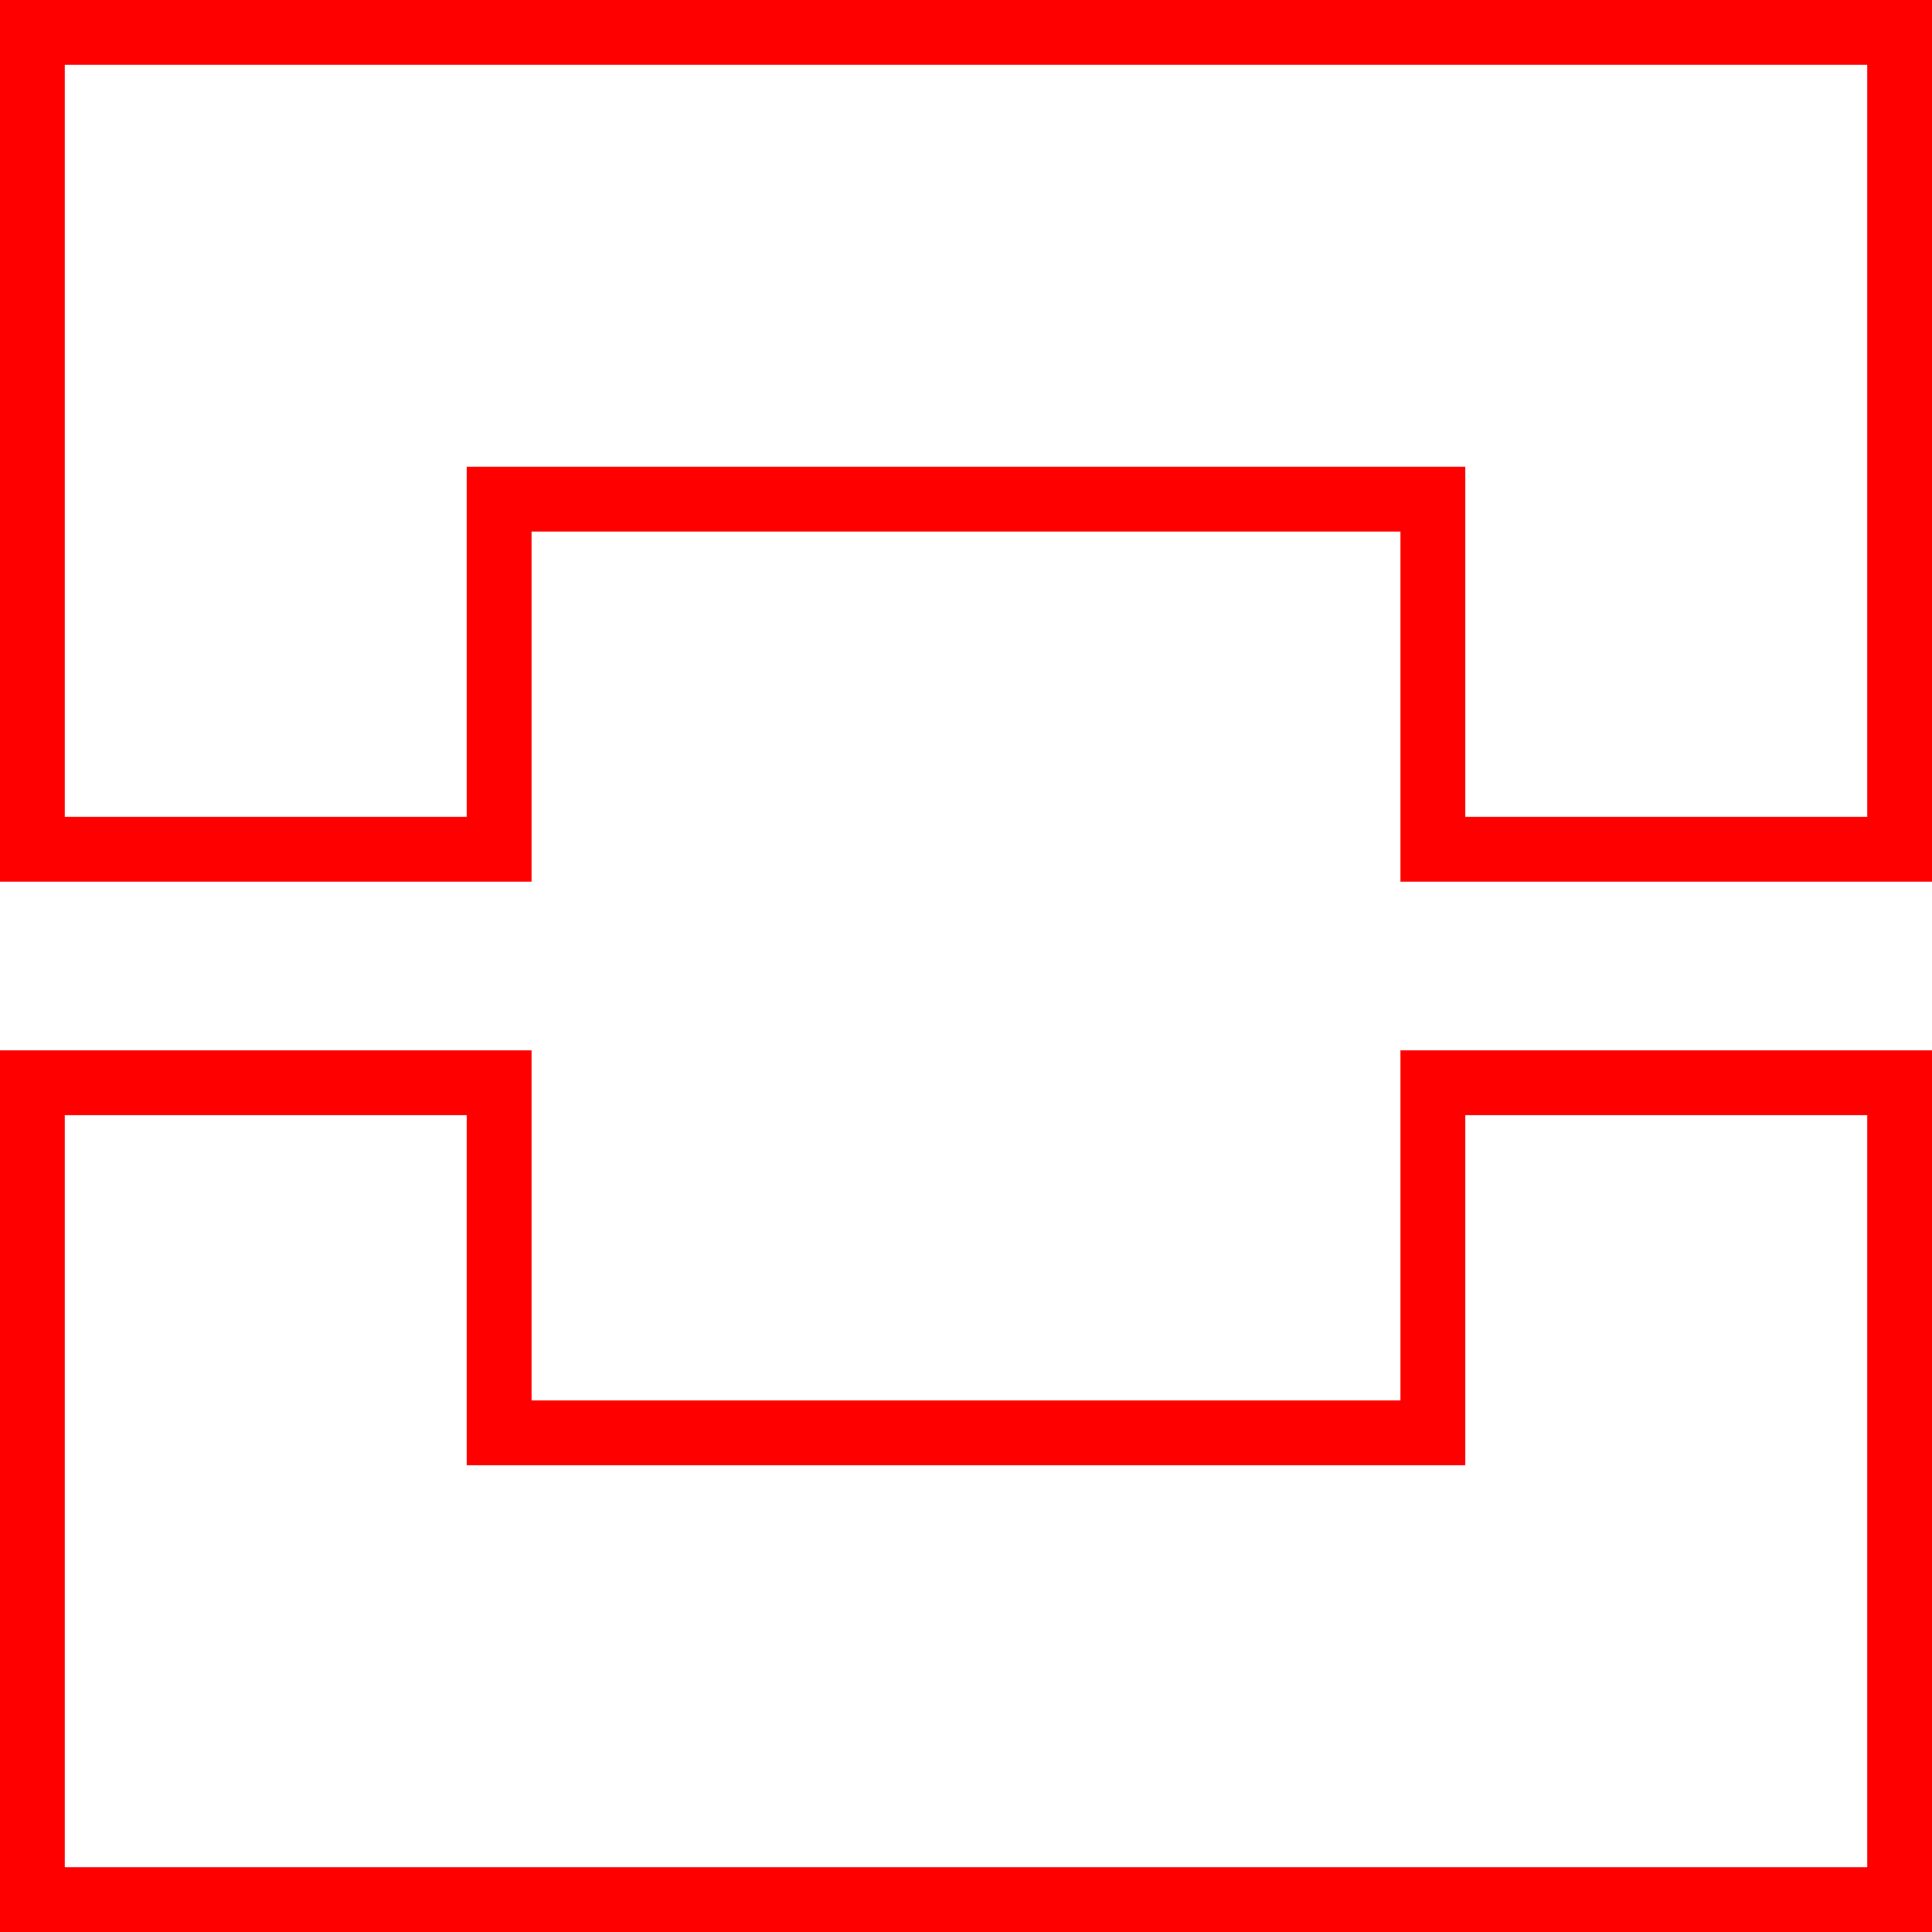 <svg xmlns="http://www.w3.org/2000/svg" viewBox="0 0 298 298"><defs><style>.cls-1{fill:none;stroke:red;stroke-miterlimit:10;stroke-width:10px;}</style></defs><title>square-12</title><g id="Layer_2" data-name="Layer 2"><g id="Squares"><path class="cls-1" d="M293,5V131H221V77H77v54H5V5ZM221,221H77V167H5V293H293V167H221Z"/></g></g></svg>